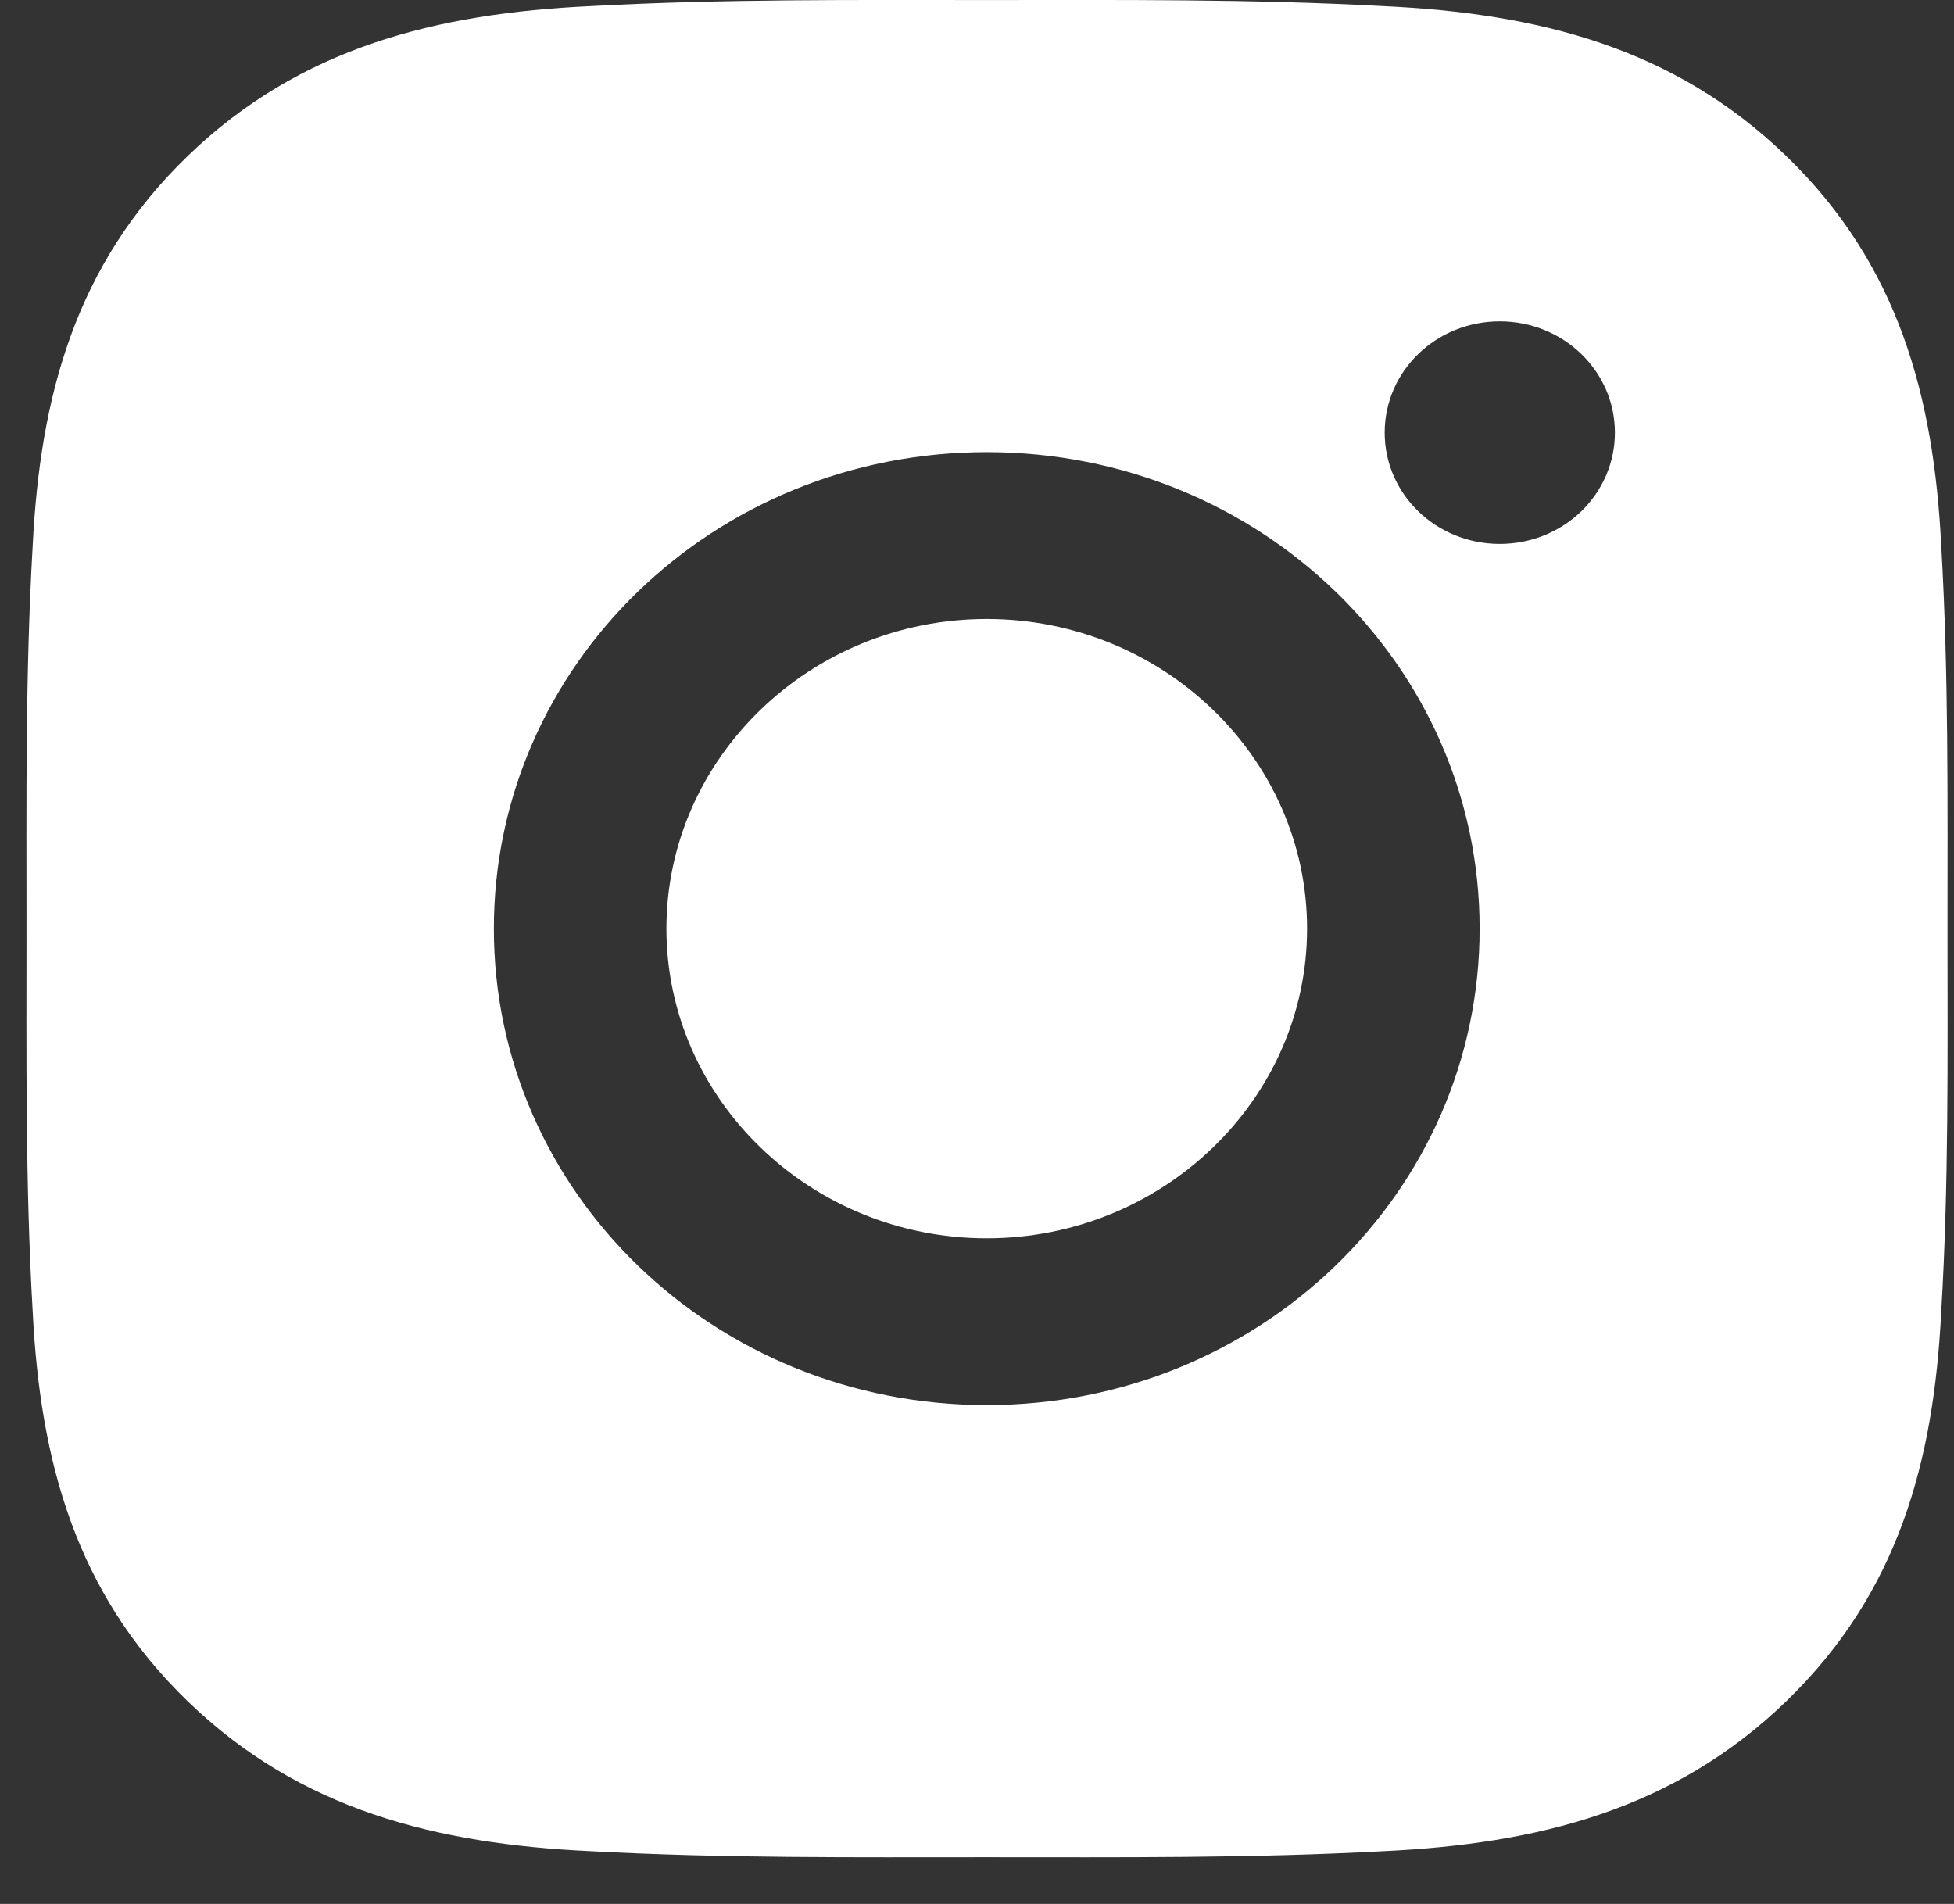 <svg width="39" height="38" viewBox="0 0 39 38" fill="none" xmlns="http://www.w3.org/2000/svg">
<rect x="0" y="0" width="39" height="38" fill="#333333" stroke="none"/>
<path d="M19.694 12.354C16.174 12.354 13.301 15.131 13.301 18.534C13.301 21.938 16.174 24.715 19.694 24.715C23.215 24.715 26.088 21.938 26.088 18.534C26.088 15.131 23.215 12.354 19.694 12.354ZM38.87 18.534C38.87 15.975 38.894 13.439 38.745 10.884C38.596 7.916 37.896 5.283 35.651 3.113C33.402 0.938 30.683 0.266 27.613 0.122C24.965 -0.022 22.342 0.001 19.699 0.001C17.052 0.001 14.428 -0.022 11.786 0.122C8.716 0.266 5.992 0.943 3.747 3.113C1.498 5.287 0.802 7.916 0.653 10.884C0.505 13.443 0.529 15.979 0.529 18.534C0.529 21.089 0.505 23.63 0.653 26.185C0.802 29.152 1.502 31.786 3.747 33.956C5.996 36.131 8.716 36.803 11.786 36.947C14.433 37.09 17.056 37.067 19.699 37.067C22.347 37.067 24.97 37.09 27.613 36.947C30.683 36.803 33.407 36.126 35.651 33.956C37.901 31.781 38.596 29.152 38.745 26.185C38.898 23.63 38.87 21.094 38.87 18.534V18.534ZM19.694 28.044C14.251 28.044 9.857 23.797 9.857 18.534C9.857 13.272 14.251 9.024 19.694 9.024C25.138 9.024 29.532 13.272 29.532 18.534C29.532 23.797 25.138 28.044 19.694 28.044ZM29.934 10.856C28.663 10.856 27.637 9.864 27.637 8.635C27.637 7.406 28.663 6.414 29.934 6.414C31.205 6.414 32.232 7.406 32.232 8.635C32.232 8.927 32.173 9.216 32.058 9.485C31.942 9.755 31.773 10 31.56 10.206C31.346 10.412 31.093 10.576 30.814 10.688C30.535 10.799 30.236 10.856 29.934 10.856V10.856Z" fill="white"/>
</svg>
